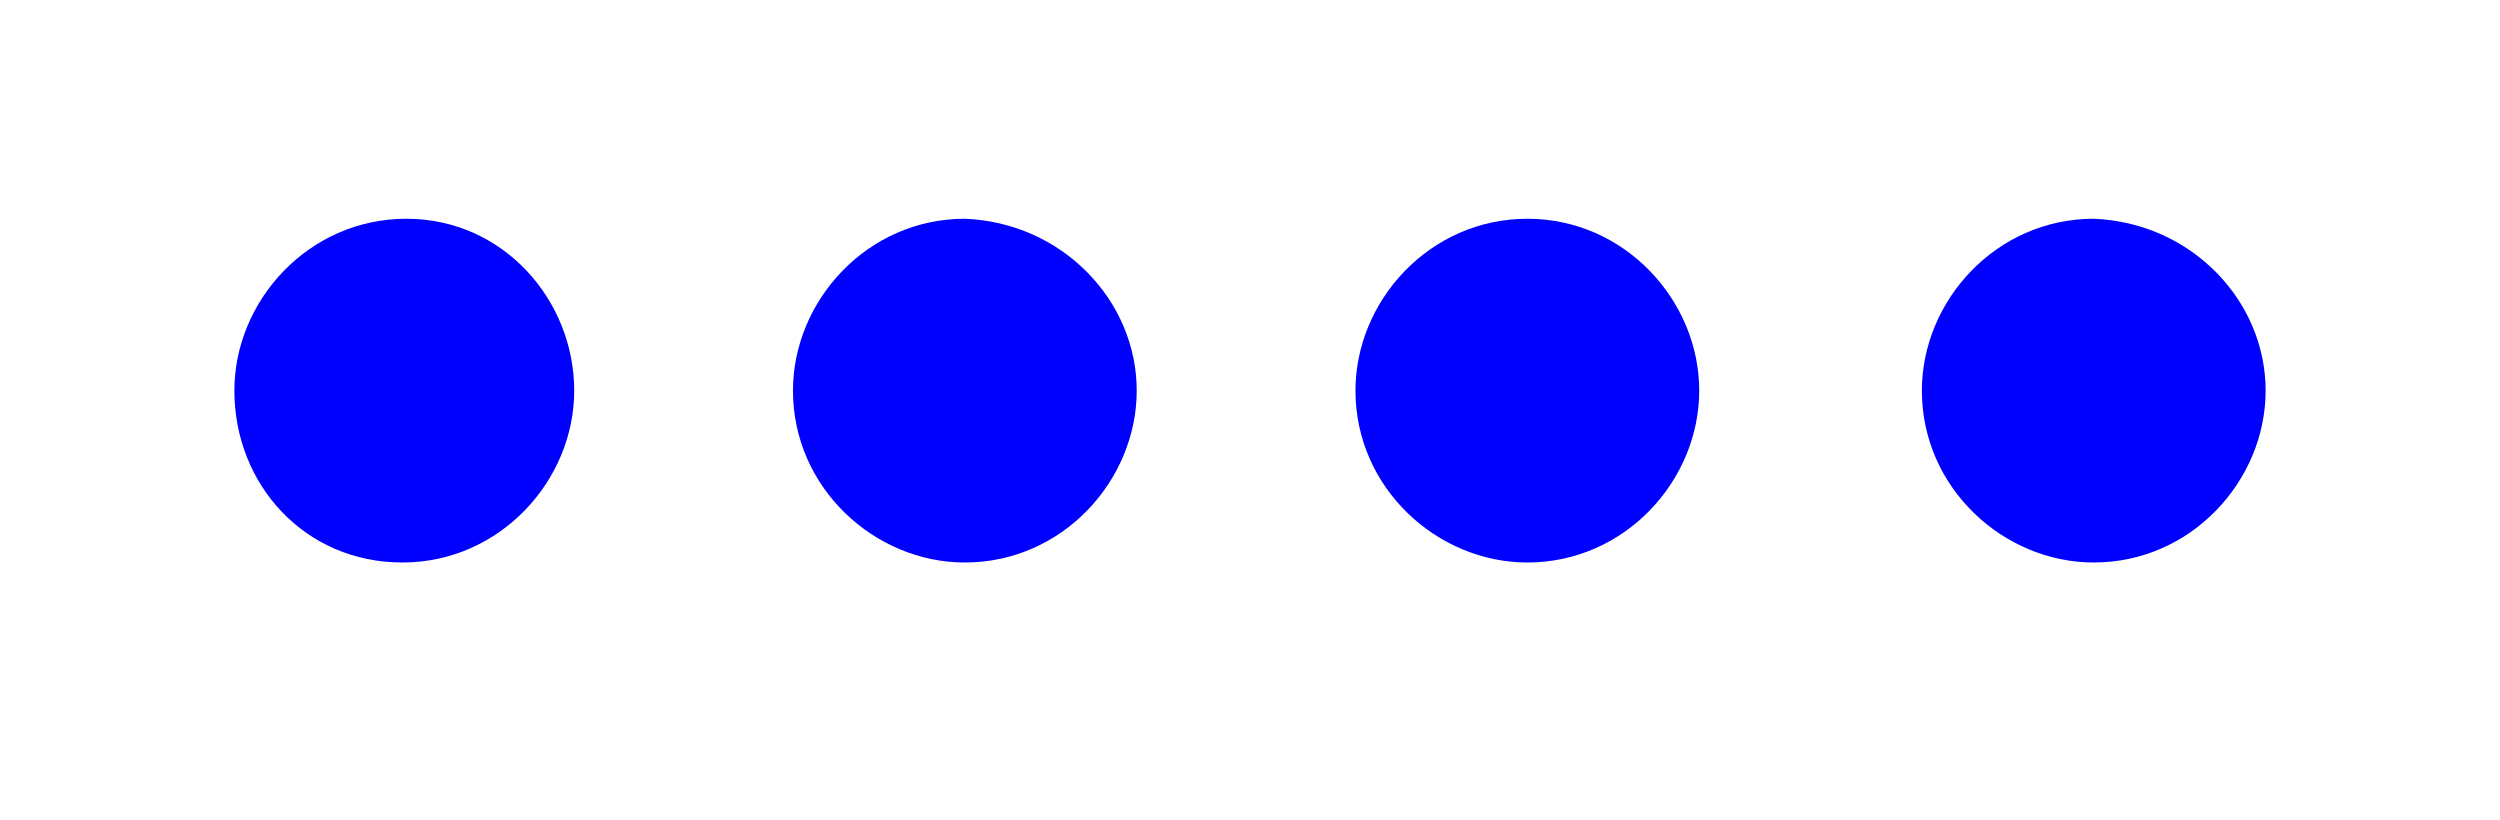 <?xml version="1.0" encoding="utf-8"?>
<!-- Generator: Adobe Illustrator 18.1.0, SVG Export Plug-In . SVG Version: 6.00 Build 0)  -->
<svg version="1.1" id="Ebene_1" xmlns="http://www.w3.org/2000/svg" xmlns:xlink="http://www.w3.org/1999/xlink" x="0px" y="0px"
	 viewBox="283 40 64 21" enable-background="new 283 40 64 21" xml:space="preserve">
<g>
	<g>
		<path fill="#0000ff" d="M297.7,50c0,2.3-1.9,4.4-4.4,4.4S289,52.4,289,50c0-2.3,1.9-4.4,4.4-4.4S297.7,47.7,297.7,50"/>
		<path fill="#0000ff" d="M312.1,50c0,2.3-1.9,4.4-4.4,4.4c-2.3,0-4.4-1.9-4.4-4.4c0-2.3,1.9-4.4,4.4-4.4
			C310.2,45.7,312.1,47.7,312.1,50"/>
		<path fill="#0000ff" d="M326.5,50c0,2.3-1.9,4.4-4.4,4.4c-2.3,0-4.4-1.9-4.4-4.4c0-2.3,1.9-4.4,4.4-4.4
			C324.6,45.6,326.5,47.7,326.5,50"/>
		<path fill="#0000ff" d="M341,50c0,2.3-1.9,4.4-4.4,4.4c-2.3,0-4.4-1.9-4.4-4.4c0-2.3,1.9-4.4,4.4-4.4C339.1,45.7,341,47.7,341,50"
			/>
	</g>
</g>
</svg>
